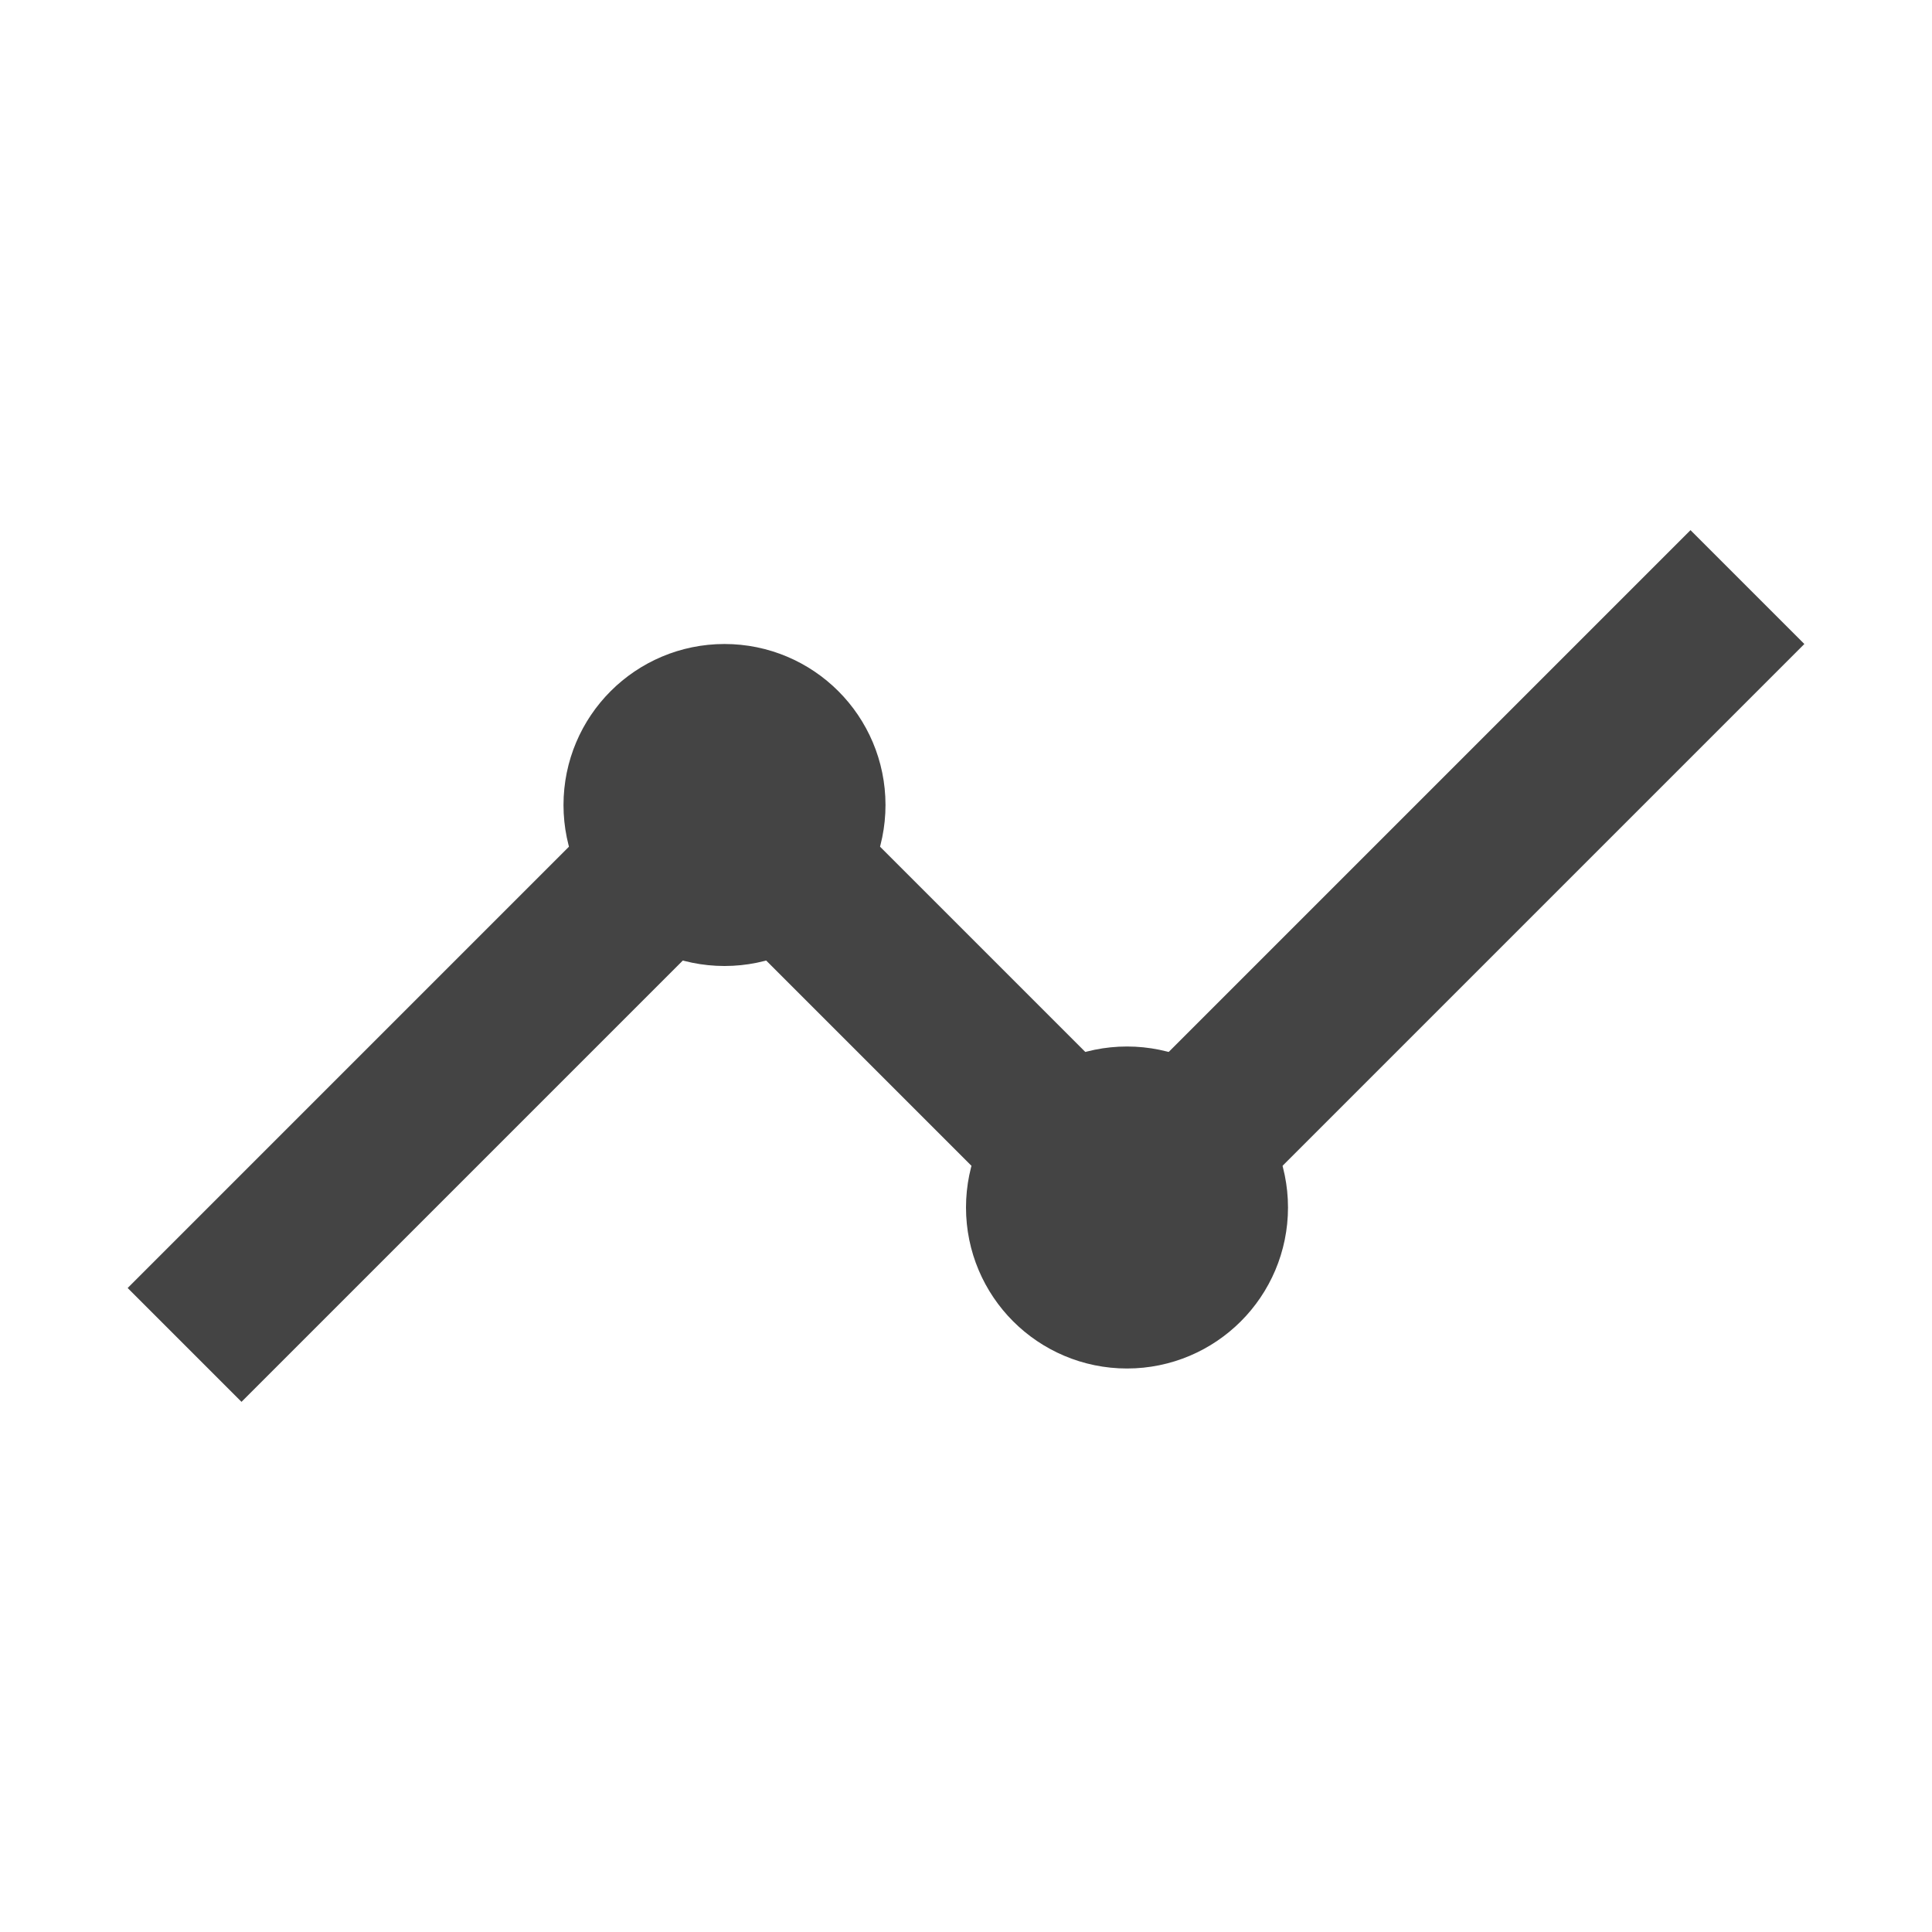 <svg role="img" xmlns="http://www.w3.org/2000/svg" width="24px" height="24px" viewBox="0 0 24 24" aria-labelledby="lineChartIconTitle" stroke="#444" stroke-width="2" stroke-linecap="square" stroke-linejoin="miter" fill="none" color="#444"> <title id="lineChartIconTitle">Line Chart</title> <path d="M3,16 L8,11"/> <circle cx="9" cy="10" r="1"/> <circle cx="14" cy="15" r="1"/> <path d="M10 11L13 14M15 14L21 8"/> </svg>